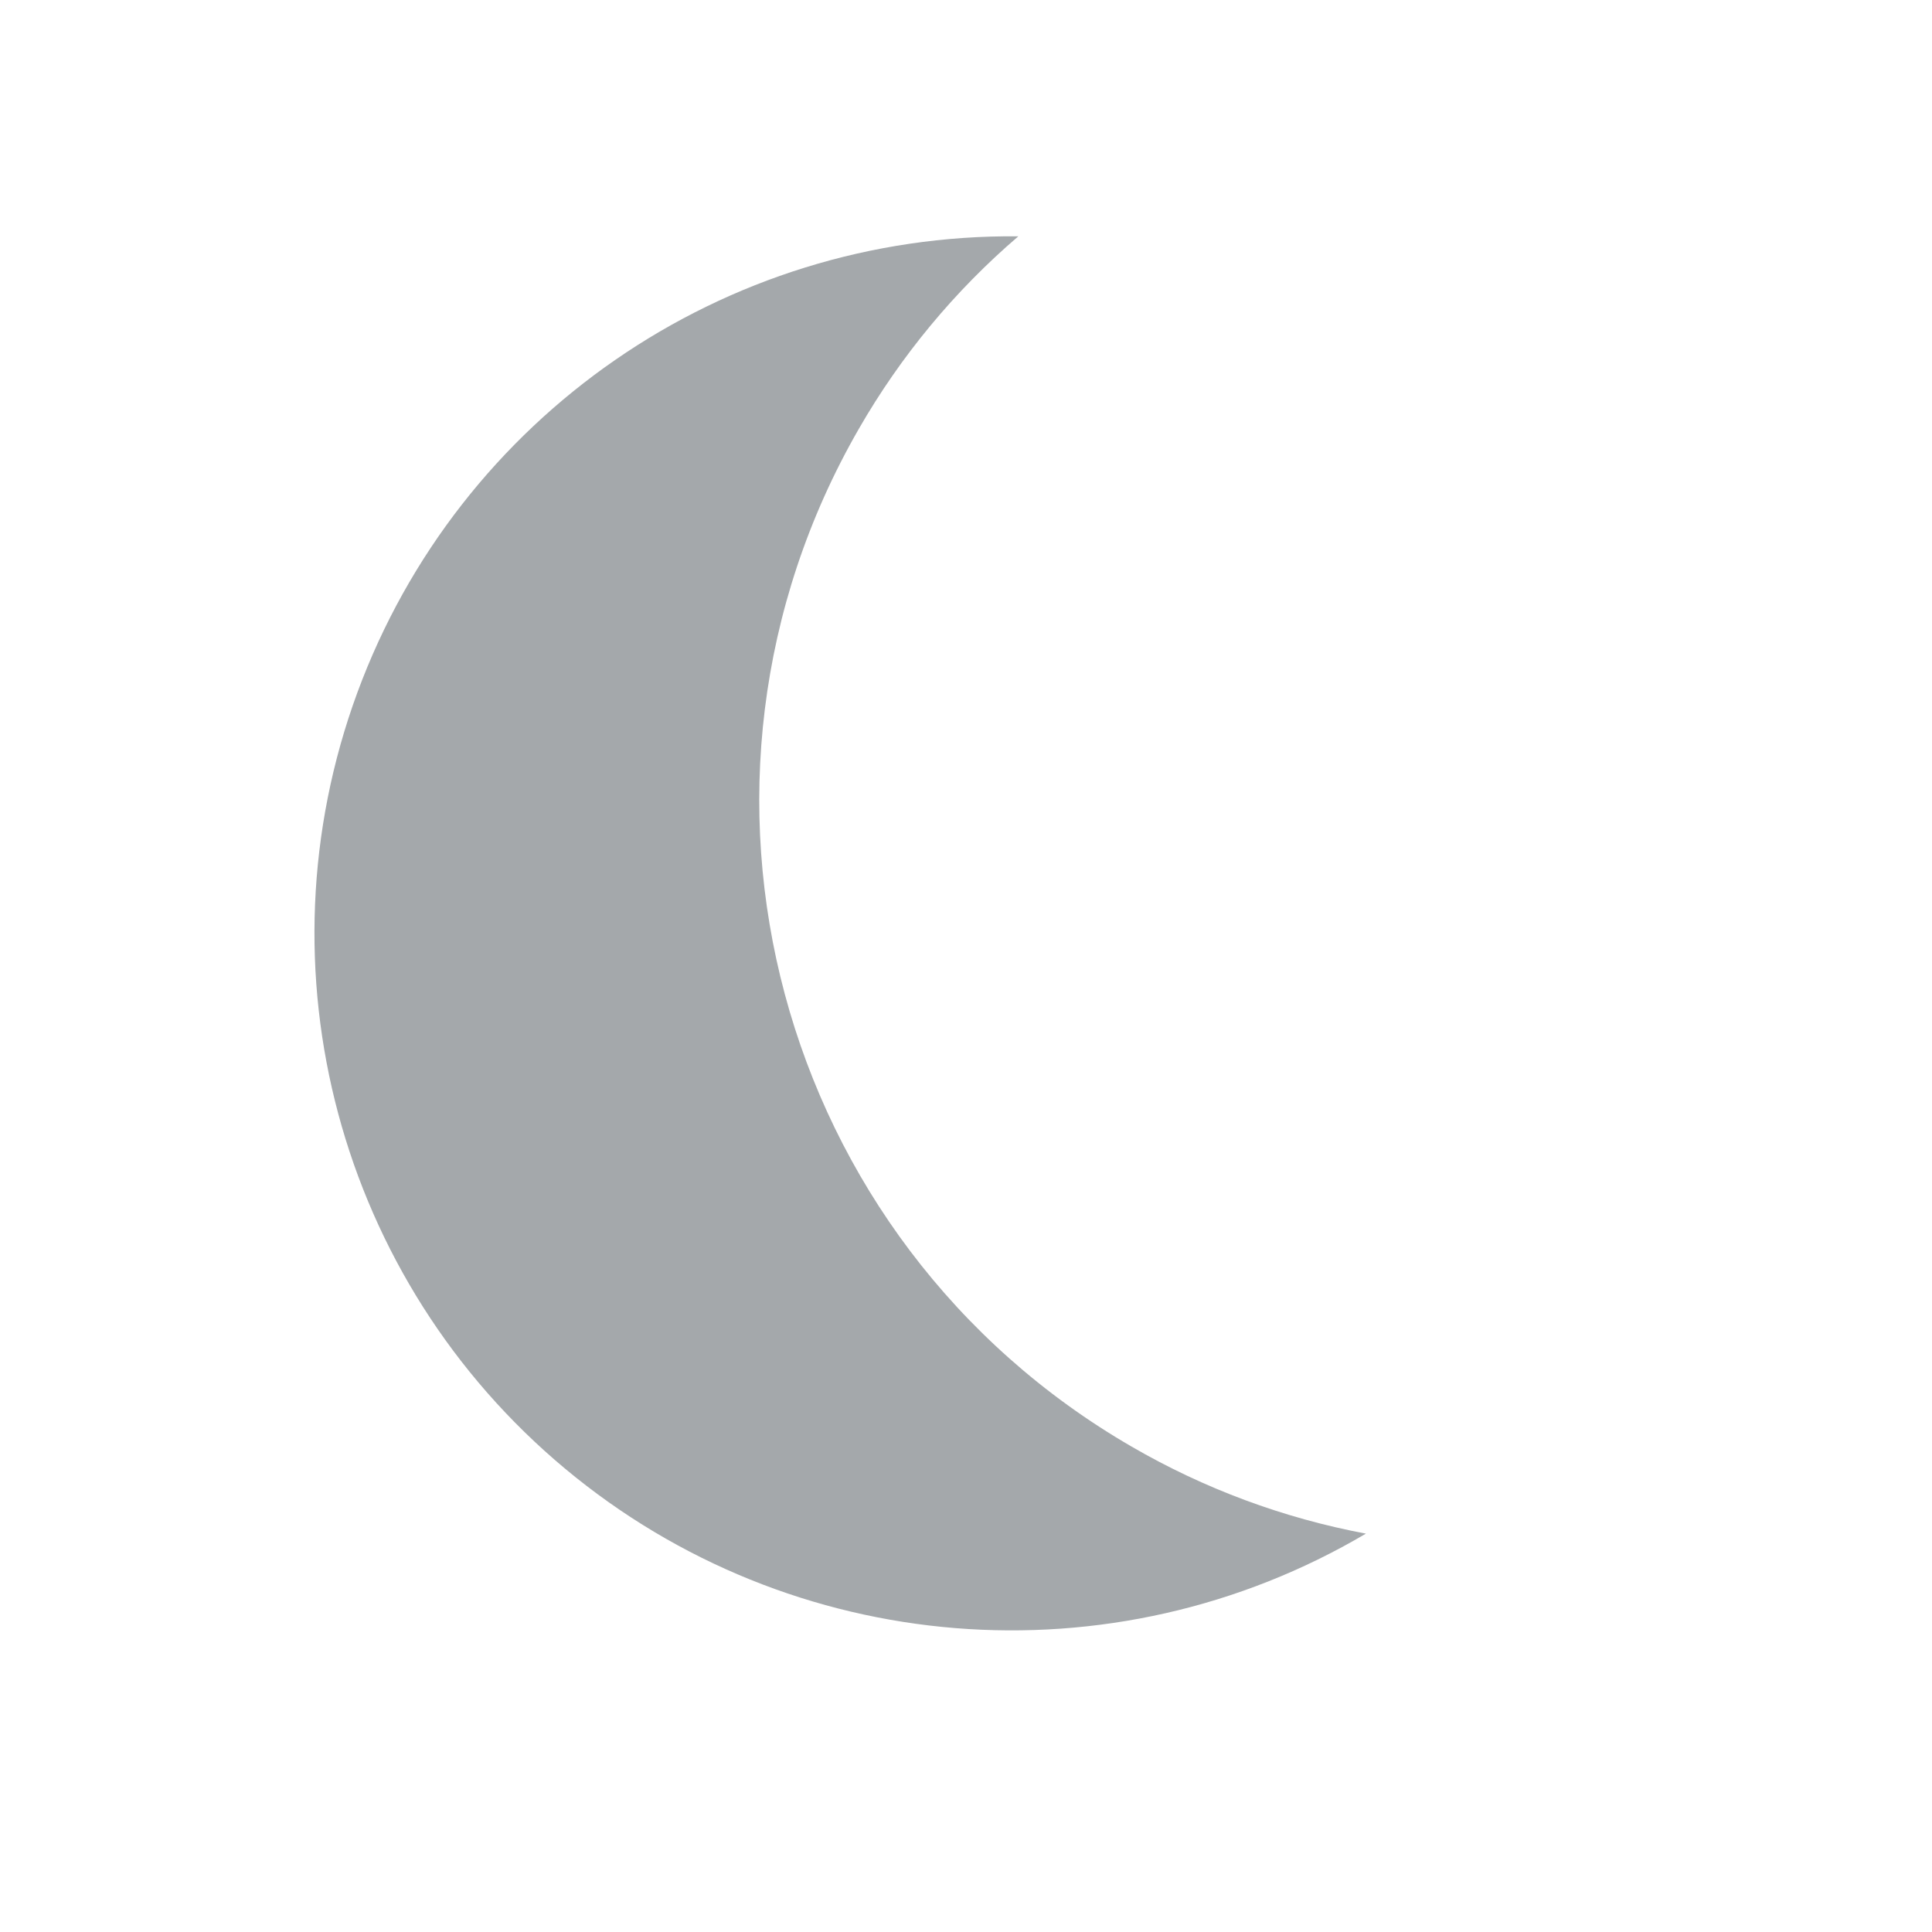 <svg width="25" height="25" viewBox="0 0 25 25" fill="none" xmlns="http://www.w3.org/2000/svg">
<g clip-path="url(#clip0)">
<path d="M14.643 18.719C10.037 16.053 8.458 10.161 11.114 5.548C11.655 4.607 12.353 3.764 13.177 3.058C9.364 3.021 5.939 5.386 4.623 8.965C3.308 12.544 4.385 16.564 7.314 19.006C10.243 21.447 14.391 21.783 17.675 19.845C16.608 19.645 15.582 19.264 14.643 18.719Z" fill="#A4A8AB"/>
</g>
<defs>
<clipPath id="clip0">
<rect width="18" height="18" fill="white" transform="translate(9) rotate(30)"/>
</clipPath>
</defs>
</svg>
